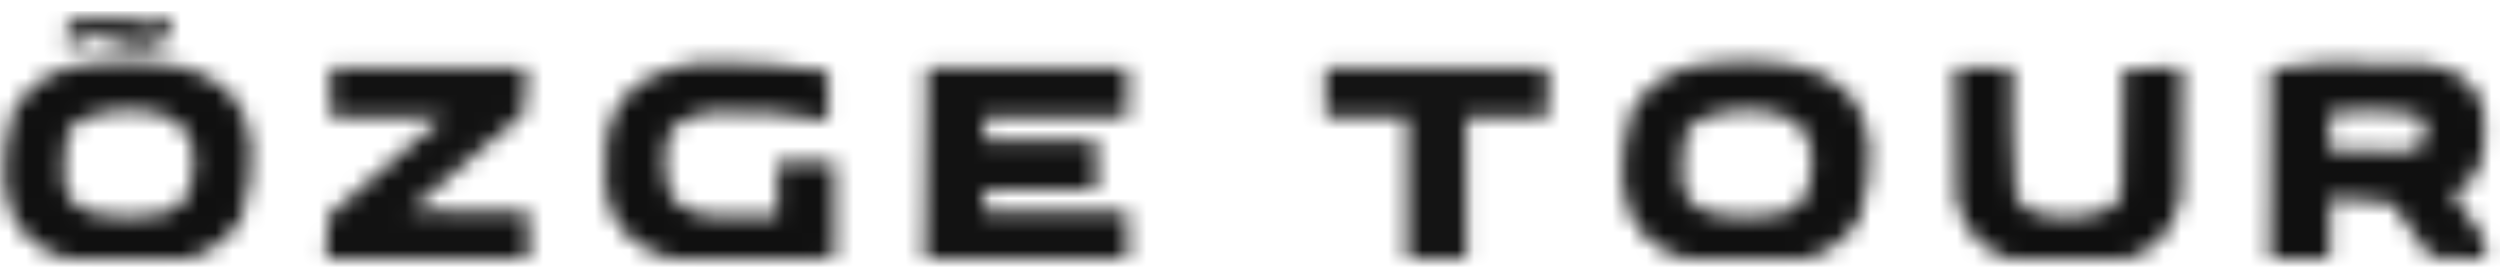 <svg width="145" height="16" viewBox="0 0 145 16" fill="none" xmlns="http://www.w3.org/2000/svg">
<mask id="mask0_35_1214" style="mask-type:alpha" maskUnits="userSpaceOnUse" x="0" y="0" width="145" height="16">
<g clip-path="url(#clip0_35_1214)">
<mask id="mask1_35_1214" style="mask-type:luminance" maskUnits="userSpaceOnUse" x="0" y="0" width="145" height="16">
<path fill-rule="evenodd" clip-rule="evenodd" d="M0 0.648H145V15.613H0V0.648Z" fill="white"/>
</mask>
<g mask="url(#mask1_35_1214)">
<mask id="mask2_35_1214" style="mask-type:luminance" maskUnits="userSpaceOnUse" x="0" y="0" width="145" height="16">
<path fill-rule="evenodd" clip-rule="evenodd" d="M0 0.648H144.645V15.294H0V0.648Z" fill="white"/>
</mask>
<g mask="url(#mask2_35_1214)">
<mask id="mask3_35_1214" style="mask-type:luminance" maskUnits="userSpaceOnUse" x="0" y="0" width="145" height="16">
<path fill-rule="evenodd" clip-rule="evenodd" d="M0 0.648H144.645V15.294H0V0.648Z" fill="white"/>
</mask>
<g mask="url(#mask3_35_1214)">
<path fill-rule="evenodd" clip-rule="evenodd" d="M4.992 0.582C5.505 0.562 6.016 0.582 6.525 0.639C7.125 0.899 7.742 1.109 8.376 1.269C8.865 1.269 9.227 1.079 9.462 0.696C9.567 0.594 9.695 0.556 9.845 0.582C10.223 2.287 9.456 2.993 7.546 2.702C6.893 2.411 6.212 2.201 5.503 2.071C4.952 2.07 4.526 2.281 4.226 2.702C4.105 2.757 3.978 2.776 3.843 2.759C3.822 2.3 3.843 1.841 3.907 1.384C4.219 1.046 4.581 0.777 4.992 0.582Z" fill="#FEFFFE" fill-opacity="0.825"/>
<path fill-rule="evenodd" clip-rule="evenodd" d="M5.248 3.676C13.071 2.885 15.987 5.903 13.995 12.731C12.979 14.268 11.468 15.128 9.462 15.31C1.871 16.138 -1.045 13.215 0.715 6.542C1.645 4.847 3.156 3.892 5.248 3.676ZM6.78 6.427C10.354 6.177 11.78 7.63 11.058 10.783C10.831 11.738 10.171 12.291 9.079 12.445C7.792 12.681 6.515 12.643 5.248 12.33C4.448 12.109 3.958 11.631 3.779 10.897C3.667 9.859 3.709 8.827 3.907 7.803C4.048 7.408 4.325 7.122 4.737 6.943C5.402 6.661 6.083 6.489 6.78 6.427Z" fill="#FEFFFE" fill-opacity="0.936"/>
<path fill-rule="evenodd" clip-rule="evenodd" d="M40.363 3.676C42.941 3.569 45.494 3.721 48.025 4.135C48.025 5.09 48.025 6.045 48.025 7C45.922 6.578 43.793 6.406 41.64 6.484C40.863 6.515 40.139 6.707 39.469 7.058C39.137 7.28 38.903 7.567 38.767 7.917C38.447 9.169 38.533 10.392 39.022 11.585C39.733 12.237 40.605 12.563 41.64 12.559C42.792 12.633 43.941 12.615 45.088 12.502C45.088 11.471 45.088 10.439 45.088 9.407C46.195 9.407 47.301 9.407 48.408 9.407C48.408 11.241 48.408 13.075 48.408 14.909C45.53 15.385 42.636 15.481 39.725 15.196C36.375 14.517 34.843 12.626 35.128 9.522C34.956 6.163 36.702 4.215 40.363 3.676Z" fill="#FEFFFE" fill-opacity="0.934"/>
<path fill-rule="evenodd" clip-rule="evenodd" d="M99.102 3.676C106.925 2.885 109.841 5.903 107.849 12.731C106.832 14.268 105.322 15.128 103.316 15.31C95.725 16.138 92.809 13.215 94.569 6.542C95.5 4.847 97.01 3.892 99.102 3.676ZM100.634 6.427C104.208 6.177 105.635 7.63 104.912 10.783C104.684 11.738 104.026 12.291 102.933 12.445C101.647 12.681 100.37 12.643 99.102 12.33C98.301 12.109 97.812 11.631 97.633 10.897C97.521 9.859 97.563 8.827 97.761 7.803C97.901 7.408 98.179 7.122 98.591 6.943C99.255 6.661 99.937 6.489 100.634 6.427Z" fill="#FEFFFE" fill-opacity="0.936"/>
<path fill-rule="evenodd" clip-rule="evenodd" d="M134.6 3.676C136.601 3.657 138.602 3.676 140.602 3.733C142.543 3.91 143.714 4.847 144.113 6.542C144.346 7.869 144.133 9.13 143.475 10.324C143.126 10.695 142.723 11.001 142.262 11.241C142.922 12.196 143.581 13.152 144.241 14.107C144.305 14.411 144.325 14.715 144.305 15.024C143.195 15.062 142.088 15.024 140.985 14.909C140.234 13.849 139.468 12.798 138.686 11.757C137.504 11.713 136.333 11.616 135.175 11.47C135.111 12.655 135.089 13.838 135.111 15.024C133.962 15.024 132.813 15.024 131.663 15.024C131.642 11.356 131.663 7.688 131.727 4.02C132.695 3.885 133.653 3.77 134.6 3.676ZM137.027 6.427C138.153 6.366 139.26 6.461 140.346 6.714C140.783 7.219 140.847 7.773 140.538 8.376C140.182 8.622 139.777 8.755 139.325 8.777C137.919 8.843 136.514 8.825 135.111 8.72C135.111 7.994 135.111 7.267 135.111 6.542C135.774 6.578 136.412 6.541 137.027 6.427Z" fill="#FEFFFE" fill-opacity="0.937"/>
<path fill-rule="evenodd" clip-rule="evenodd" d="M19.166 3.905C22.954 3.905 26.743 3.905 30.531 3.905C30.573 4.788 30.531 5.666 30.403 6.542C28.171 8.412 25.957 10.304 23.763 12.216C26.061 12.273 28.36 12.292 30.659 12.273C30.659 13.19 30.659 14.107 30.659 15.024C26.743 15.024 22.827 15.024 18.911 15.024C18.869 14.18 18.911 13.339 19.038 12.502C21.271 10.632 23.485 8.74 25.679 6.828C23.508 6.771 21.337 6.752 19.166 6.771C19.166 5.816 19.166 4.86 19.166 3.905Z" fill="#FEFFFE" fill-opacity="0.926"/>
<path fill-rule="evenodd" clip-rule="evenodd" d="M53.771 3.905C57.644 3.905 61.518 3.905 65.391 3.905C65.391 4.86 65.391 5.816 65.391 6.771C62.624 6.771 59.858 6.771 57.091 6.771C57.091 7.229 57.091 7.688 57.091 8.146C59.262 8.146 61.432 8.146 63.603 8.146C63.603 9.101 63.603 10.057 63.603 11.012C61.432 11.012 59.262 11.012 57.091 11.012C57.091 11.433 57.091 11.852 57.091 12.273C59.858 12.273 62.624 12.273 65.391 12.273C65.391 13.19 65.391 14.107 65.391 15.024C61.475 15.024 57.559 15.024 53.644 15.024C53.602 11.309 53.645 7.603 53.771 3.905Z" fill="#FEFFFE" fill-opacity="0.928"/>
<path fill-rule="evenodd" clip-rule="evenodd" d="M76.883 3.905C81.183 3.905 85.481 3.905 89.78 3.905C89.78 4.86 89.78 5.816 89.78 6.771C88.206 6.771 86.63 6.771 85.056 6.771C85.056 9.522 85.056 12.273 85.056 15.024C83.906 15.024 82.757 15.024 81.608 15.024C81.608 12.273 81.608 9.522 81.608 6.771C80.034 6.771 78.458 6.771 76.883 6.771C76.883 5.816 76.883 4.86 76.883 3.905Z" fill="#FEFFFE" fill-opacity="0.92"/>
<path fill-rule="evenodd" clip-rule="evenodd" d="M113.404 3.905C114.511 3.905 115.616 3.905 116.724 3.905C116.671 6.393 116.735 8.877 116.915 11.356C117.107 11.834 117.468 12.158 118 12.33C119.484 12.76 120.931 12.683 122.342 12.101C122.675 11.879 122.909 11.592 123.044 11.241C123.086 8.834 123.13 6.427 123.172 4.02C124.289 3.908 125.417 3.869 126.556 3.905C126.577 6.389 126.556 8.873 126.492 11.356C126.12 13.715 124.608 15.033 121.959 15.31C120.64 15.387 119.319 15.387 118 15.31C115.466 15.059 113.955 13.818 113.467 11.585C113.404 9.026 113.382 6.466 113.404 3.905Z" fill="#FEFFFE" fill-opacity="0.938"/>
</g>
</g>
</g>
</g>
</mask>
<g mask="url(#mask0_35_1214)">
<rect y="0.648" width="145" height="14.965" fill="black"/>
</g>
<defs>
<clipPath id="clip0_35_1214">
<rect width="145" height="14.965" fill="white" transform="translate(0 0.648)"/>
</clipPath>
</defs>
</svg>
